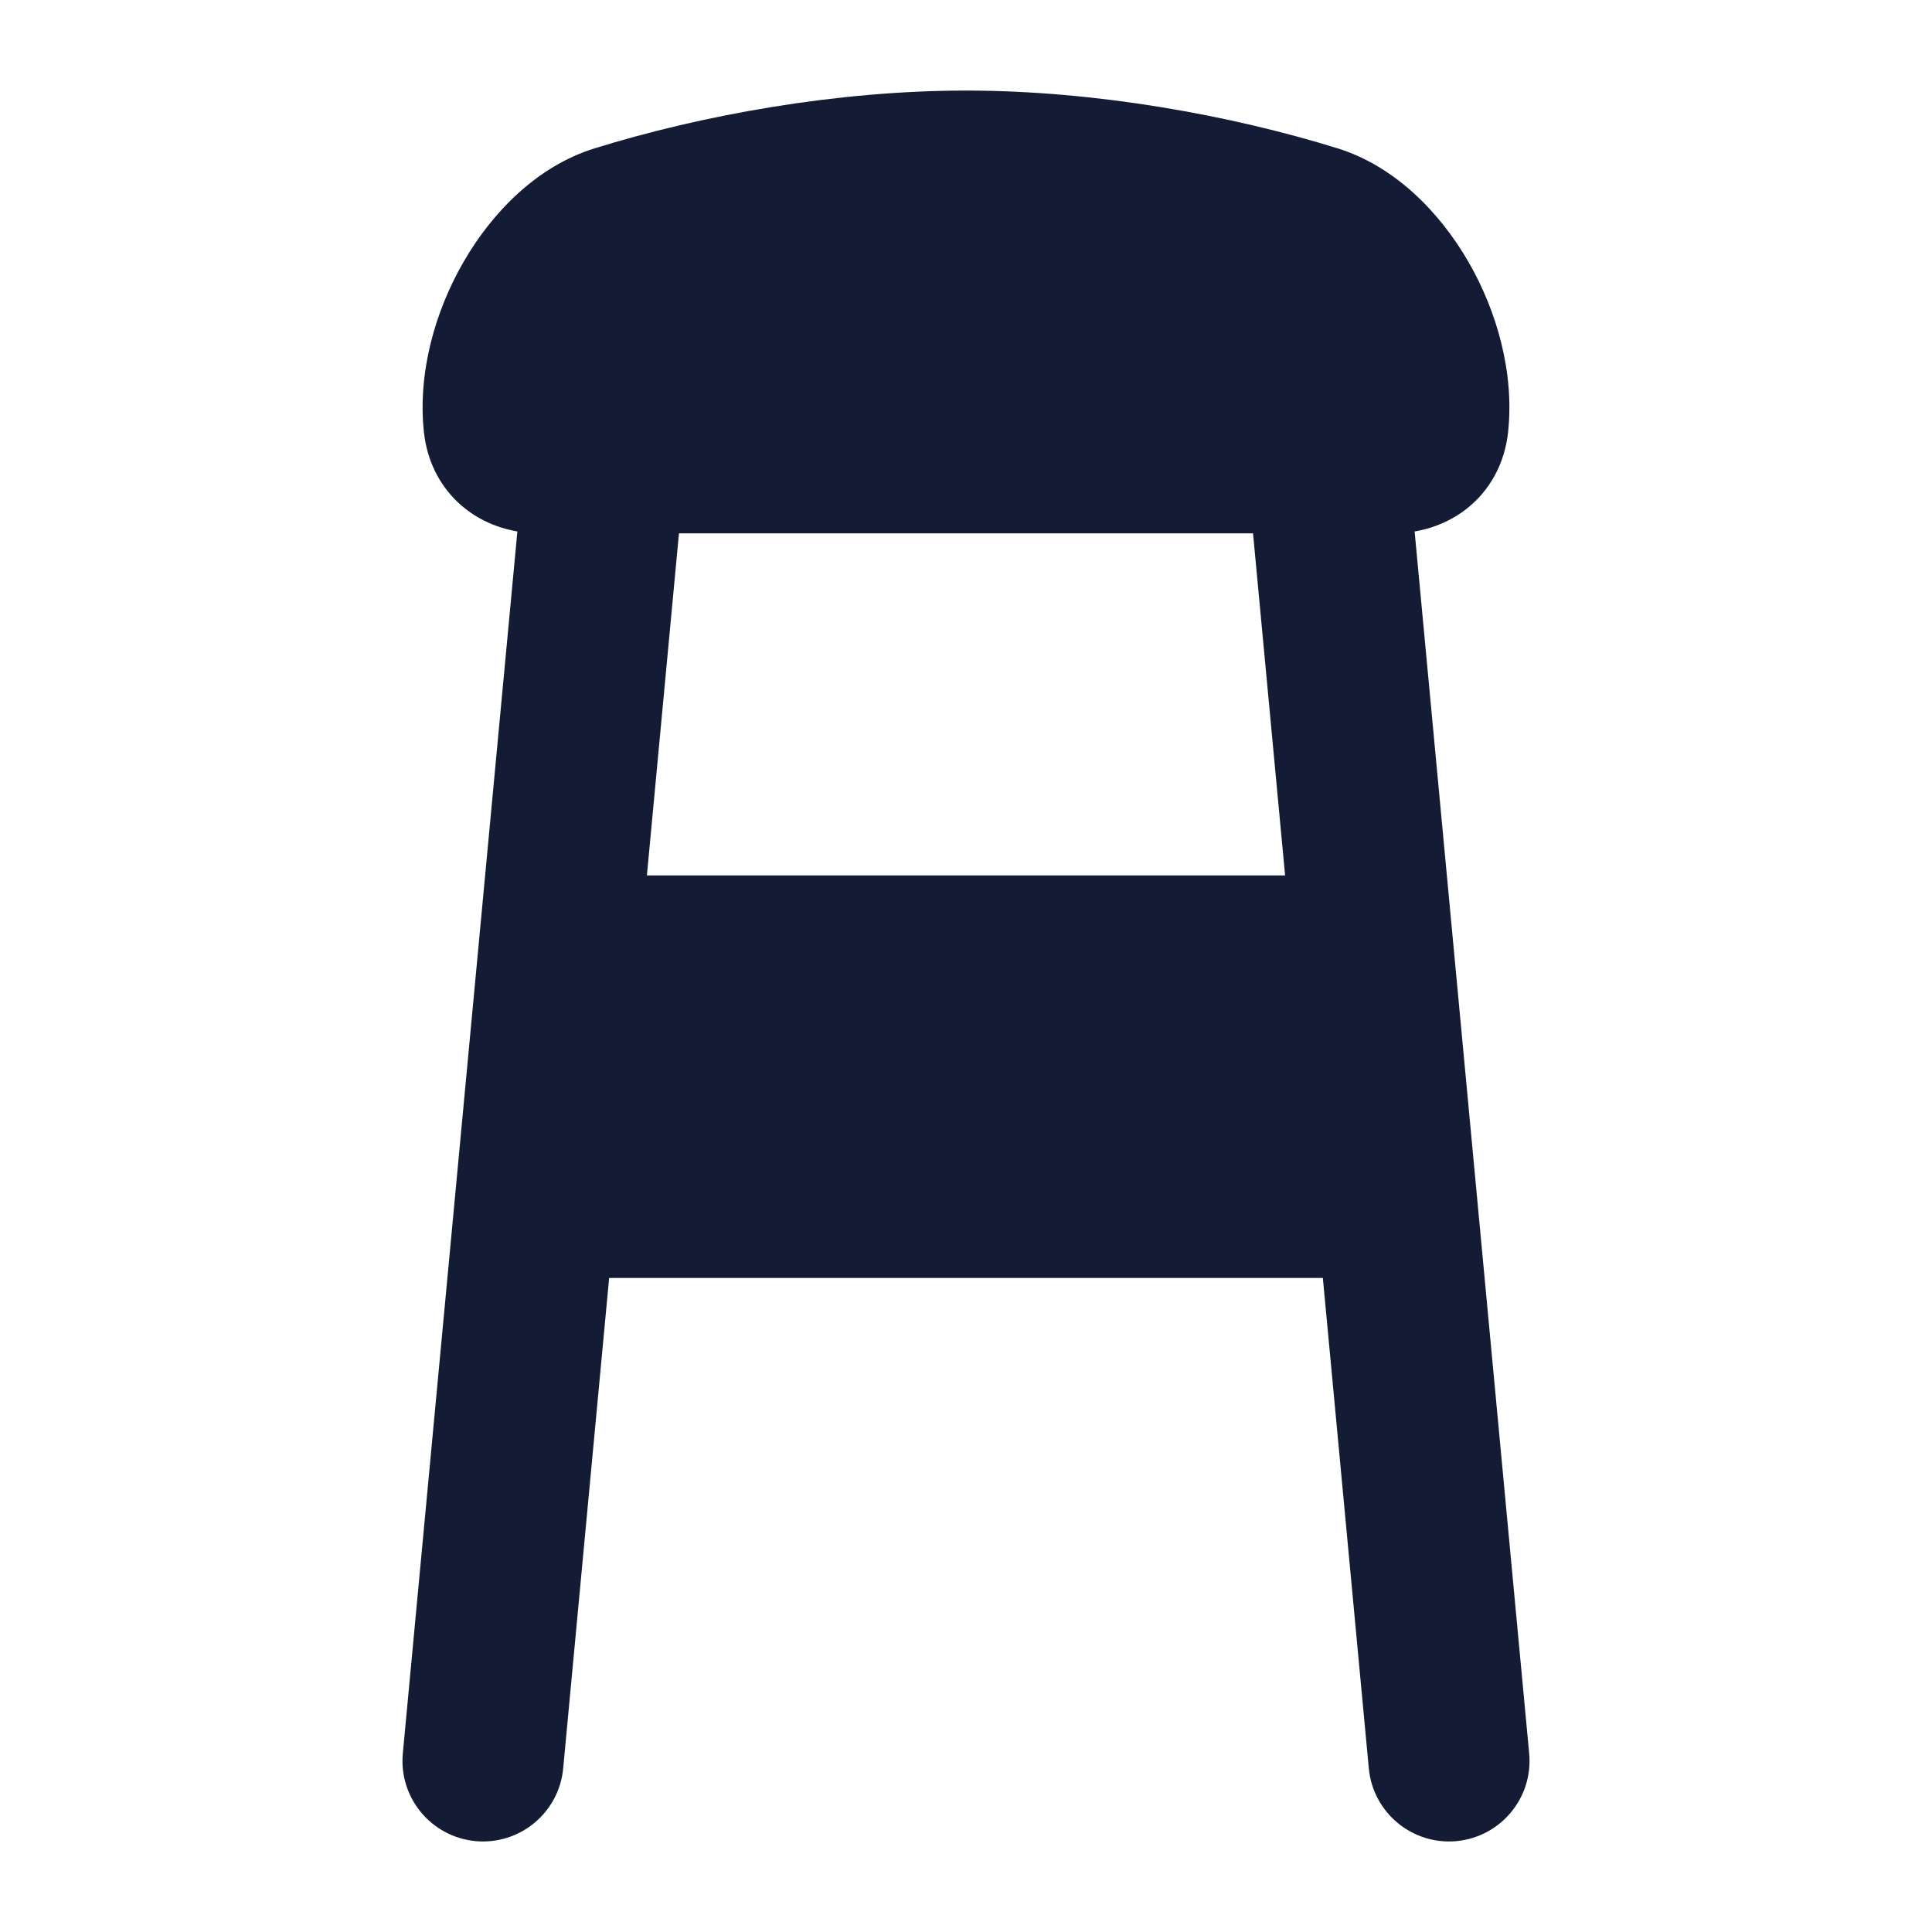 <svg width="24" height="24" viewBox="0 0 24 24" fill="none" xmlns="http://www.w3.org/2000/svg">
<path d="M7.593 4.879C8.143 4.931 8.547 5.419 8.496 5.968L8.036 10.875H15.964L15.504 5.968C15.453 5.419 15.857 4.931 16.407 4.879C16.957 4.828 17.444 5.232 17.496 5.782L18.996 21.782C19.047 22.332 18.643 22.819 18.093 22.871C17.544 22.922 17.056 22.518 17.004 21.968L16.433 15.875H7.567L6.996 21.968C6.944 22.518 6.457 22.922 5.907 22.871C5.357 22.819 4.953 22.332 5.004 21.782L6.504 5.782C6.556 5.232 7.044 4.828 7.593 4.879Z" fill="#141B34"/>
<path d="M12 1.125C13.608 1.125 15.292 1.432 16.614 1.842C17.329 2.064 17.887 2.64 18.239 3.249C18.596 3.865 18.813 4.632 18.734 5.368C18.691 5.764 18.504 6.1 18.21 6.327C17.93 6.543 17.599 6.625 17.302 6.625H12L6.698 6.625C6.401 6.625 6.07 6.543 5.79 6.327C5.496 6.1 5.309 5.764 5.266 5.368C5.187 4.632 5.404 3.865 5.761 3.249C6.113 2.64 6.671 2.064 7.386 1.843C8.708 1.432 10.392 1.125 12 1.125Z" fill="#141B34"/>
</svg>
